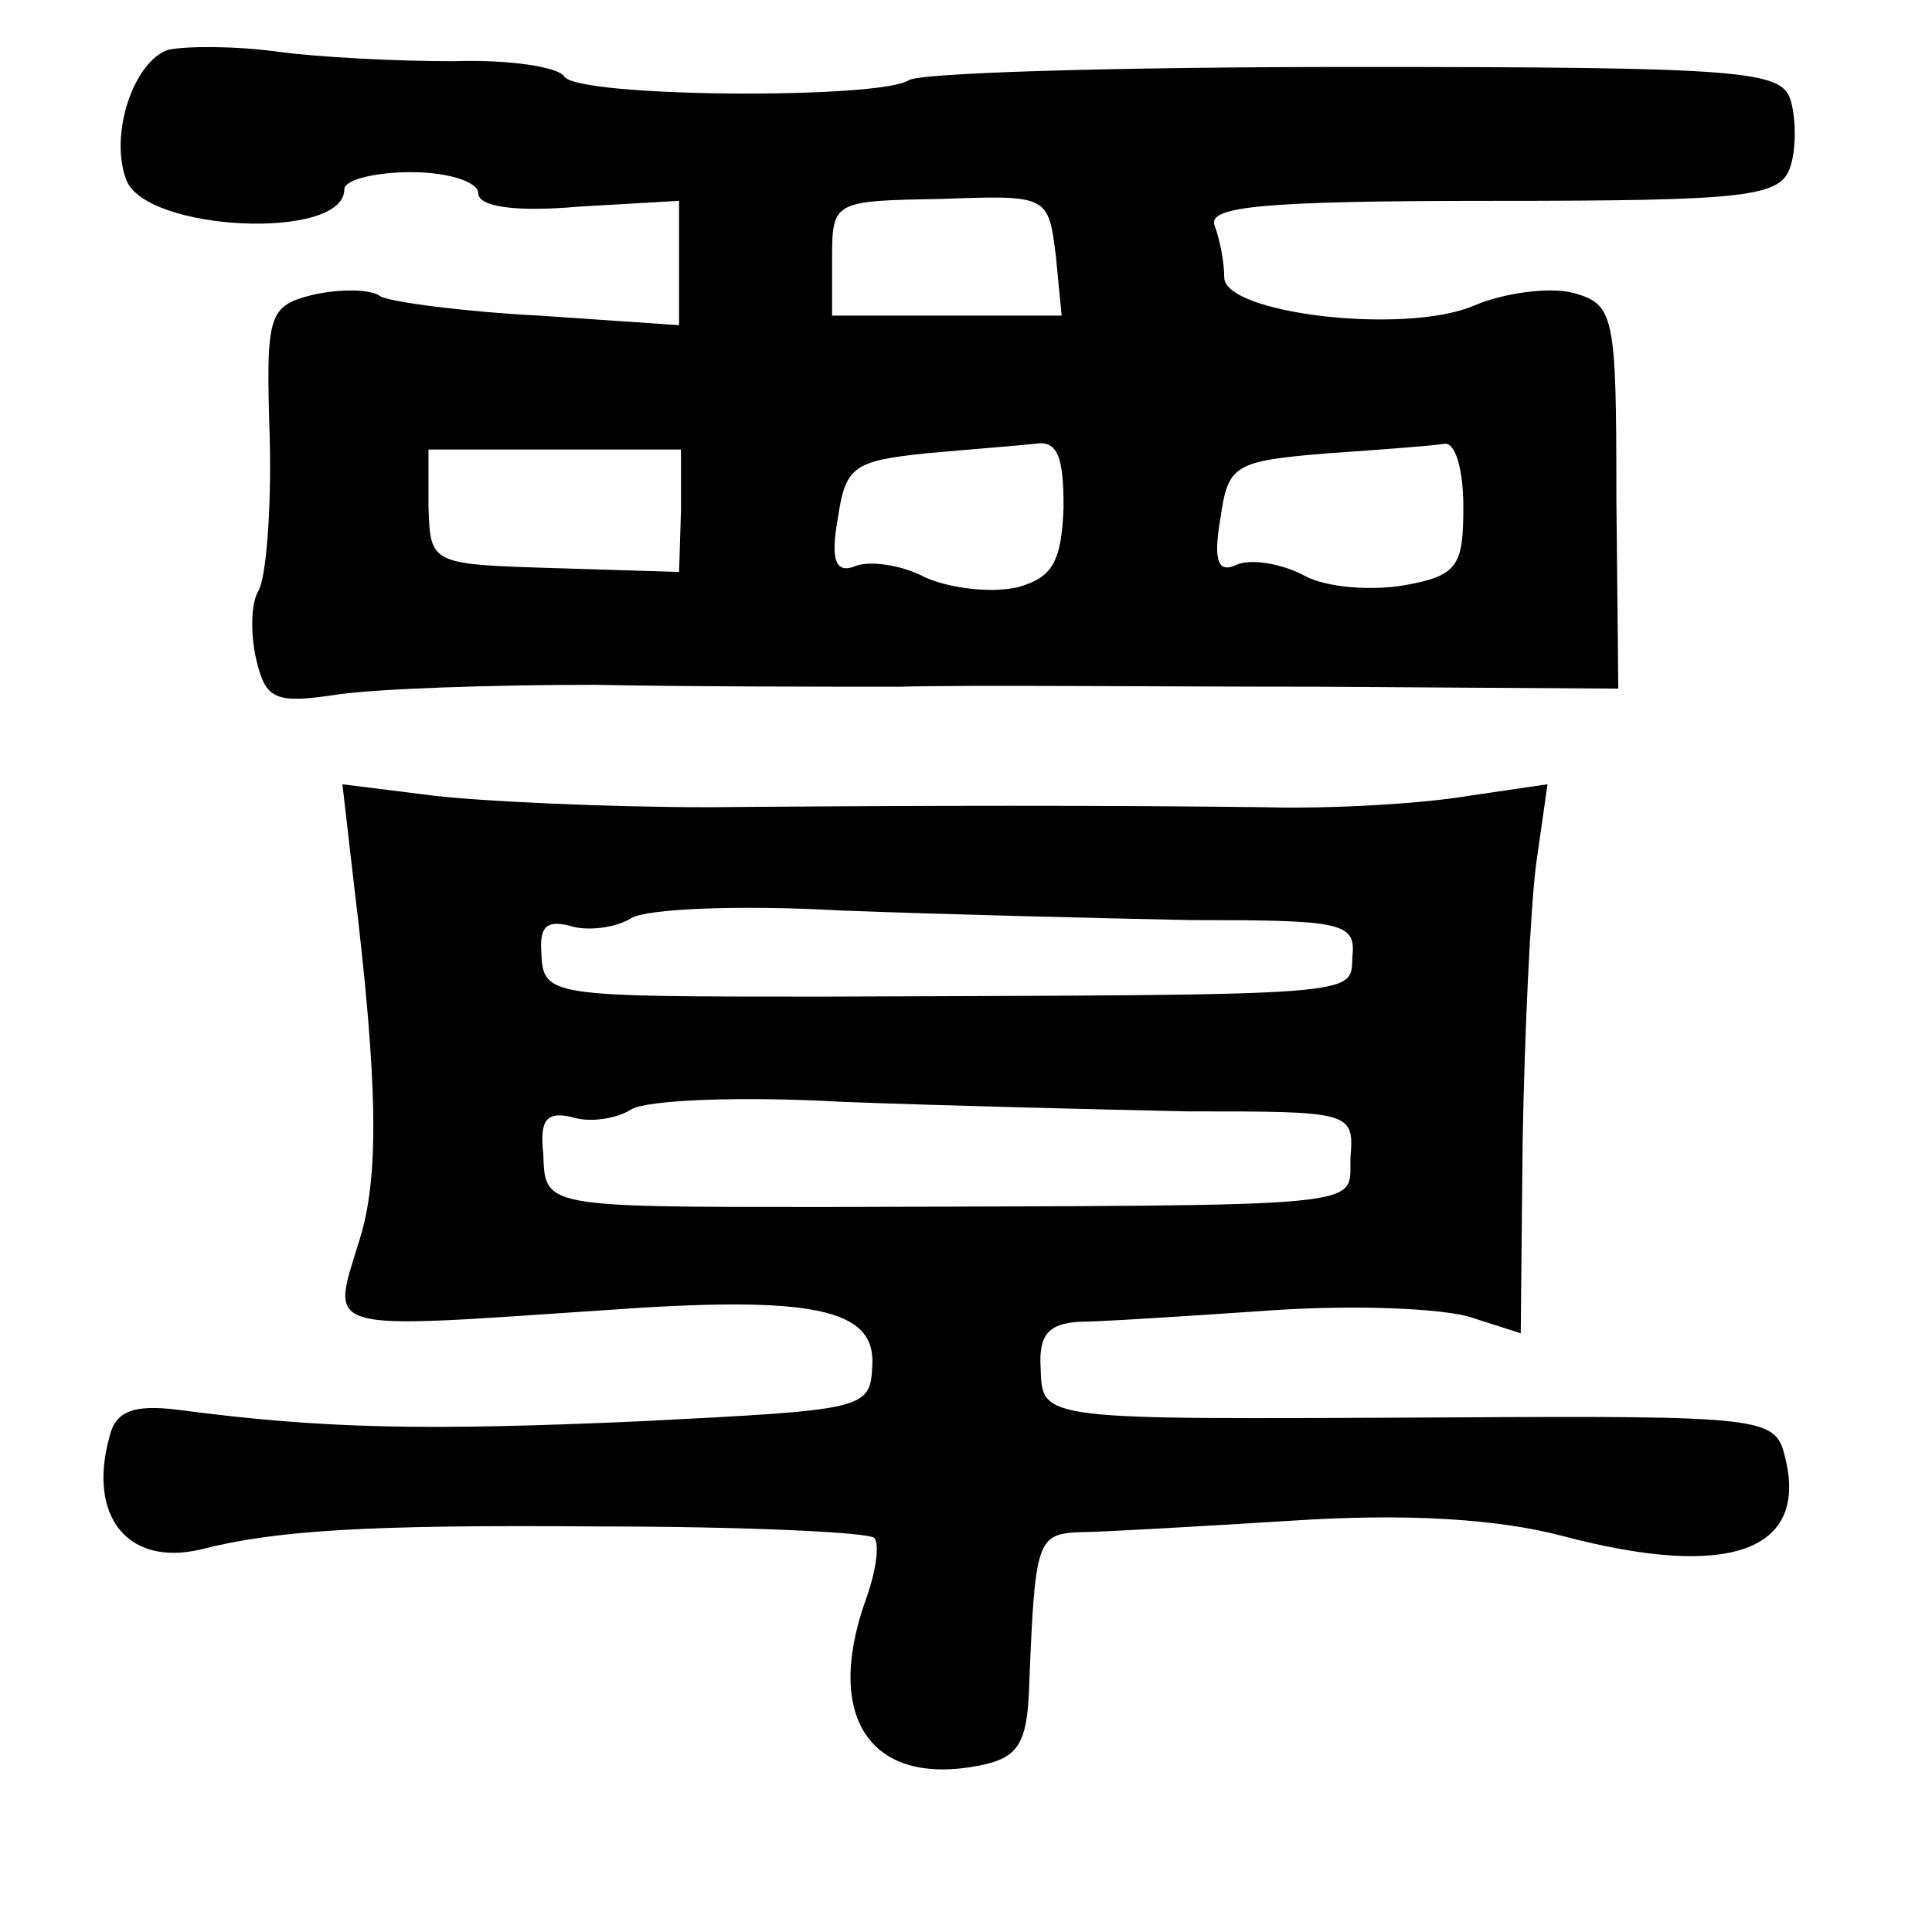 <?xml version="1.0" standalone="no"?>
<!DOCTYPE svg PUBLIC "-//W3C//DTD SVG 20010904//EN"
 "http://www.w3.org/TR/2001/REC-SVG-20010904/DTD/svg10.dtd">
<svg version="1.0" xmlns="http://www.w3.org/2000/svg"
 width="101pt" height="101pt" viewBox="0 0 101 101"
 preserveAspectRatio="xMidYMid meet">
<g transform="translate(0,101) scale(0.1,-0.1)"
fill="#000000" stroke="none">
<path d="M88 984 c-18 -6 -31 -44 -22 -68 10 -27 114 -32 114 -5 0 5 16 9 35
9 19 0 35 -5 35 -11 0 -7 19 -10 53 -7 l52 3 0 -32 0 -33 -73 5 c-39 2 -77 7
-83 10 -5 4 -21 4 -35 1 -24 -6 -25 -10 -23 -75 1 -38 -2 -74 -6 -80 -4 -7 -4
-23 -1 -36 5 -21 10 -23 43 -18 21 3 81 5 133 5 52 -1 124 -1 160 -1 36 1 135
0 220 0 l156 -1 -1 100 c0 96 -1 101 -23 107 -12 3 -36 0 -52 -7 -36 -15 -130
-4 -130 15 0 7 -2 19 -5 27 -4 10 24 13 145 13 134 0 151 2 156 18 3 9 3 25 0
35 -5 15 -25 17 -228 17 -123 0 -228 -3 -233 -7 -16 -10 -173 -9 -180 2 -3 5
-29 9 -58 8 -29 0 -70 2 -92 5 -22 3 -47 3 -57 1z m464 -108 l3 -31 -60 0 -60
0 0 30 c0 30 1 30 57 31 56 2 56 2 60 -30z m-196 -133 l-1 -32 -65 2 c-65 2
-65 2 -66 32 l0 30 66 0 66 0 0 -32z m200 2 c-1 -29 -6 -37 -24 -42 -13 -3
-34 -1 -48 5 -13 7 -30 9 -37 6 -10 -4 -13 3 -9 25 4 27 8 30 46 34 22 2 48 4
57 5 12 2 15 -7 15 -33z m209 0 c0 -31 -3 -36 -31 -41 -18 -3 -41 -1 -52 5
-11 6 -27 9 -35 6 -10 -5 -13 1 -9 24 4 28 7 30 56 34 28 2 56 4 61 5 6 1 10
-14 10 -33z"/>
<path d="M185 548 c13 -107 13 -154 3 -186 -15 -49 -22 -47 127 -37 110 8 143
1 141 -29 -1 -23 -4 -23 -121 -29 -113 -5 -166 -4 -242 6 -24 3 -33 -1 -36
-15 -11 -41 10 -67 48 -58 39 10 87 13 208 12 76 0 141 -3 144 -6 3 -3 1 -18
-5 -34 -21 -61 4 -96 60 -85 20 4 25 11 26 41 3 76 4 80 26 81 11 0 62 3 111
6 60 4 108 1 142 -8 87 -23 129 -8 116 42 -5 20 -11 21 -177 20 -214 -1 -211
-2 -212 26 -1 17 4 23 20 24 11 0 57 3 101 6 44 3 91 1 105 -4 l25 -8 1 101
c1 55 4 120 7 144 l6 42 -41 -6 c-23 -4 -71 -7 -107 -6 -83 1 -170 1 -291 0
-52 0 -117 3 -143 6 l-48 6 6 -52z m437 -19 c79 0 87 -1 85 -19 -1 -21 9 -20
-277 -21 -144 0 -146 0 -147 23 -1 14 3 17 15 14 9 -3 24 -1 32 4 8 5 57 7
110 4 52 -2 134 -4 182 -5z m-1 -100 c85 0 87 0 85 -24 -1 -27 18 -25 -276
-26 -147 0 -145 0 -146 28 -2 18 2 22 15 19 9 -3 23 -1 31 4 8 5 57 7 110 4
52 -2 134 -4 181 -5z"/>
</g>
</svg>
